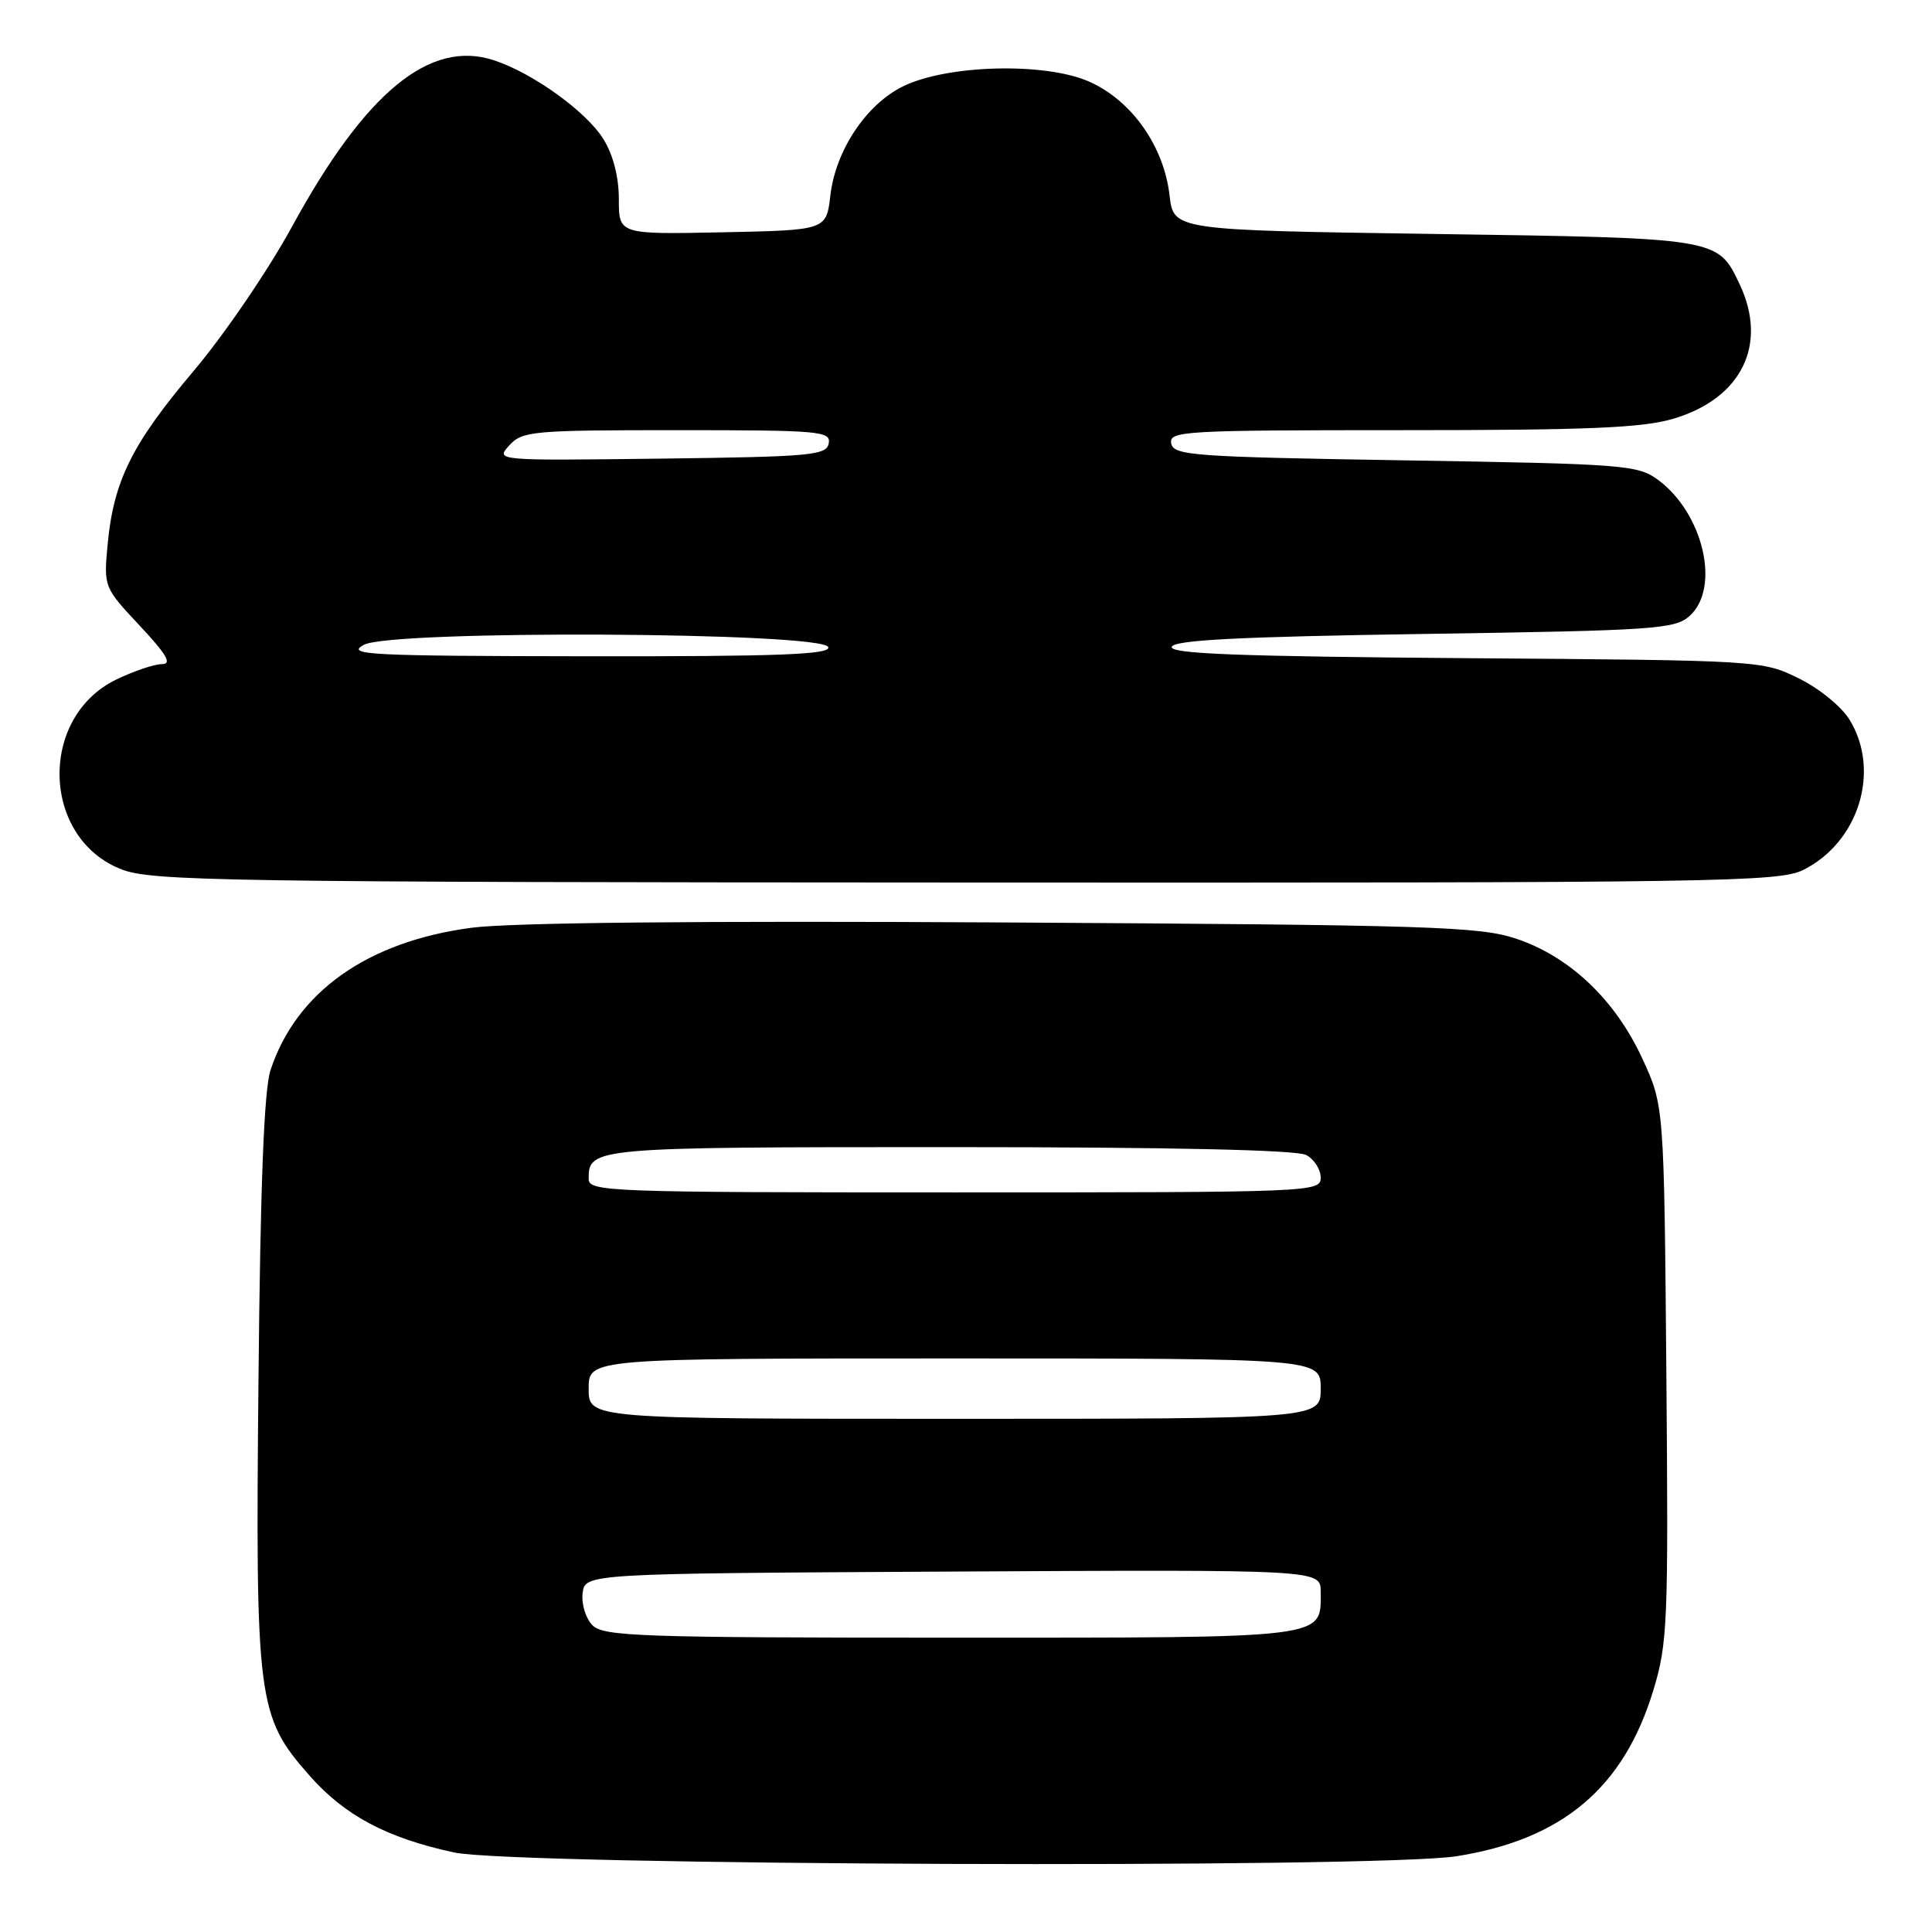 <?xml version="1.0" encoding="UTF-8" standalone="no"?>
<!DOCTYPE svg PUBLIC "-//W3C//DTD SVG 1.1//EN" "http://www.w3.org/Graphics/SVG/1.1/DTD/svg11.dtd" >
<svg xmlns="http://www.w3.org/2000/svg" xmlns:xlink="http://www.w3.org/1999/xlink" version="1.1" viewBox="0 0 256 256">
 <g >
 <path fill="currentColor"
d=" M 193.00 245.96 C 207.03 243.74 215.15 236.89 219.07 223.99 C 220.97 217.74 221.08 215.09 220.80 181.91 C 220.50 146.50 220.50 146.50 217.61 140.25 C 214.01 132.45 207.96 126.72 200.84 124.36 C 196.01 122.77 189.50 122.56 133.00 122.23 C 92.71 122.00 67.66 122.25 62.50 122.93 C 48.70 124.75 39.28 131.42 35.85 141.78 C 34.99 144.37 34.50 156.82 34.25 182.80 C 33.84 225.41 34.09 227.42 40.99 235.25 C 45.66 240.56 51.23 243.53 60.16 245.46 C 68.09 247.19 182.55 247.61 193.00 245.96 Z  M 238.98 115.25 C 246.31 111.57 249.21 102.14 245.09 95.39 C 244.03 93.64 241.06 91.22 238.35 89.89 C 233.52 87.51 233.32 87.50 194.18 87.21 C 164.04 86.98 154.96 86.63 155.26 85.71 C 155.56 84.81 164.18 84.37 188.73 84.00 C 219.44 83.54 221.94 83.36 223.90 81.60 C 228.01 77.87 225.69 67.99 219.68 63.57 C 217.01 61.61 215.21 61.47 186.19 61.00 C 158.01 60.54 155.50 60.36 155.19 58.75 C 154.88 57.11 156.86 57.00 185.75 57.00 C 210.44 57.00 217.66 56.70 221.74 55.48 C 230.78 52.80 234.30 45.64 230.50 37.64 C 227.59 31.52 227.79 31.55 190.00 31.00 C 155.50 30.50 155.50 30.50 154.97 25.88 C 154.22 19.35 149.94 13.30 144.31 10.81 C 138.49 8.24 125.54 8.56 119.66 11.44 C 114.79 13.82 110.72 19.93 110.03 25.88 C 109.50 30.50 109.50 30.50 95.75 30.78 C 82.00 31.06 82.00 31.06 82.00 26.40 C 82.00 23.45 81.25 20.52 79.96 18.44 C 77.71 14.80 70.63 9.69 65.46 7.99 C 56.96 5.18 48.42 12.21 38.71 30.00 C 35.56 35.78 29.67 44.42 25.61 49.21 C 17.46 58.86 15.05 63.74 14.26 72.15 C 13.74 77.78 13.76 77.83 18.51 82.90 C 22.11 86.75 22.83 88.00 21.45 88.00 C 20.45 88.00 17.73 88.92 15.41 90.04 C 5.05 95.06 5.50 111.09 16.11 115.20 C 20.14 116.75 29.40 116.90 128.00 116.94 C 228.41 116.99 235.73 116.88 238.98 115.25 Z  M 78.52 215.37 C 77.62 214.47 77.03 212.58 77.20 211.12 C 77.50 208.50 77.50 208.50 126.25 208.24 C 175.00 207.98 175.00 207.98 175.00 210.92 C 175.00 217.18 176.45 217.00 126.00 217.00 C 85.00 217.00 79.97 216.83 78.52 215.37 Z  M 78.00 184.00 C 78.00 180.00 78.00 180.00 126.50 180.00 C 175.00 180.00 175.00 180.00 175.00 184.00 C 175.00 188.00 175.00 188.00 126.50 188.00 C 78.00 188.00 78.00 188.00 78.00 184.00 Z  M 78.00 156.20 C 78.00 152.05 78.52 152.00 125.77 152.00 C 155.13 152.00 171.81 152.37 173.07 153.04 C 174.13 153.60 175.00 154.95 175.00 156.04 C 175.00 157.96 174.04 158.00 126.50 158.00 C 80.46 158.00 78.00 157.91 78.00 156.20 Z  M 48.22 85.44 C 51.89 83.45 109.08 83.74 109.75 85.75 C 110.08 86.73 103.27 86.99 77.83 86.96 C 48.76 86.92 45.77 86.77 48.22 85.44 Z  M 67.48 59.02 C 69.20 57.12 70.51 57.00 89.73 57.00 C 108.64 57.00 110.12 57.13 109.81 58.75 C 109.50 60.34 107.51 60.52 87.56 60.77 C 65.65 61.04 65.65 61.04 67.48 59.02 Z "/>
</g>
</svg>